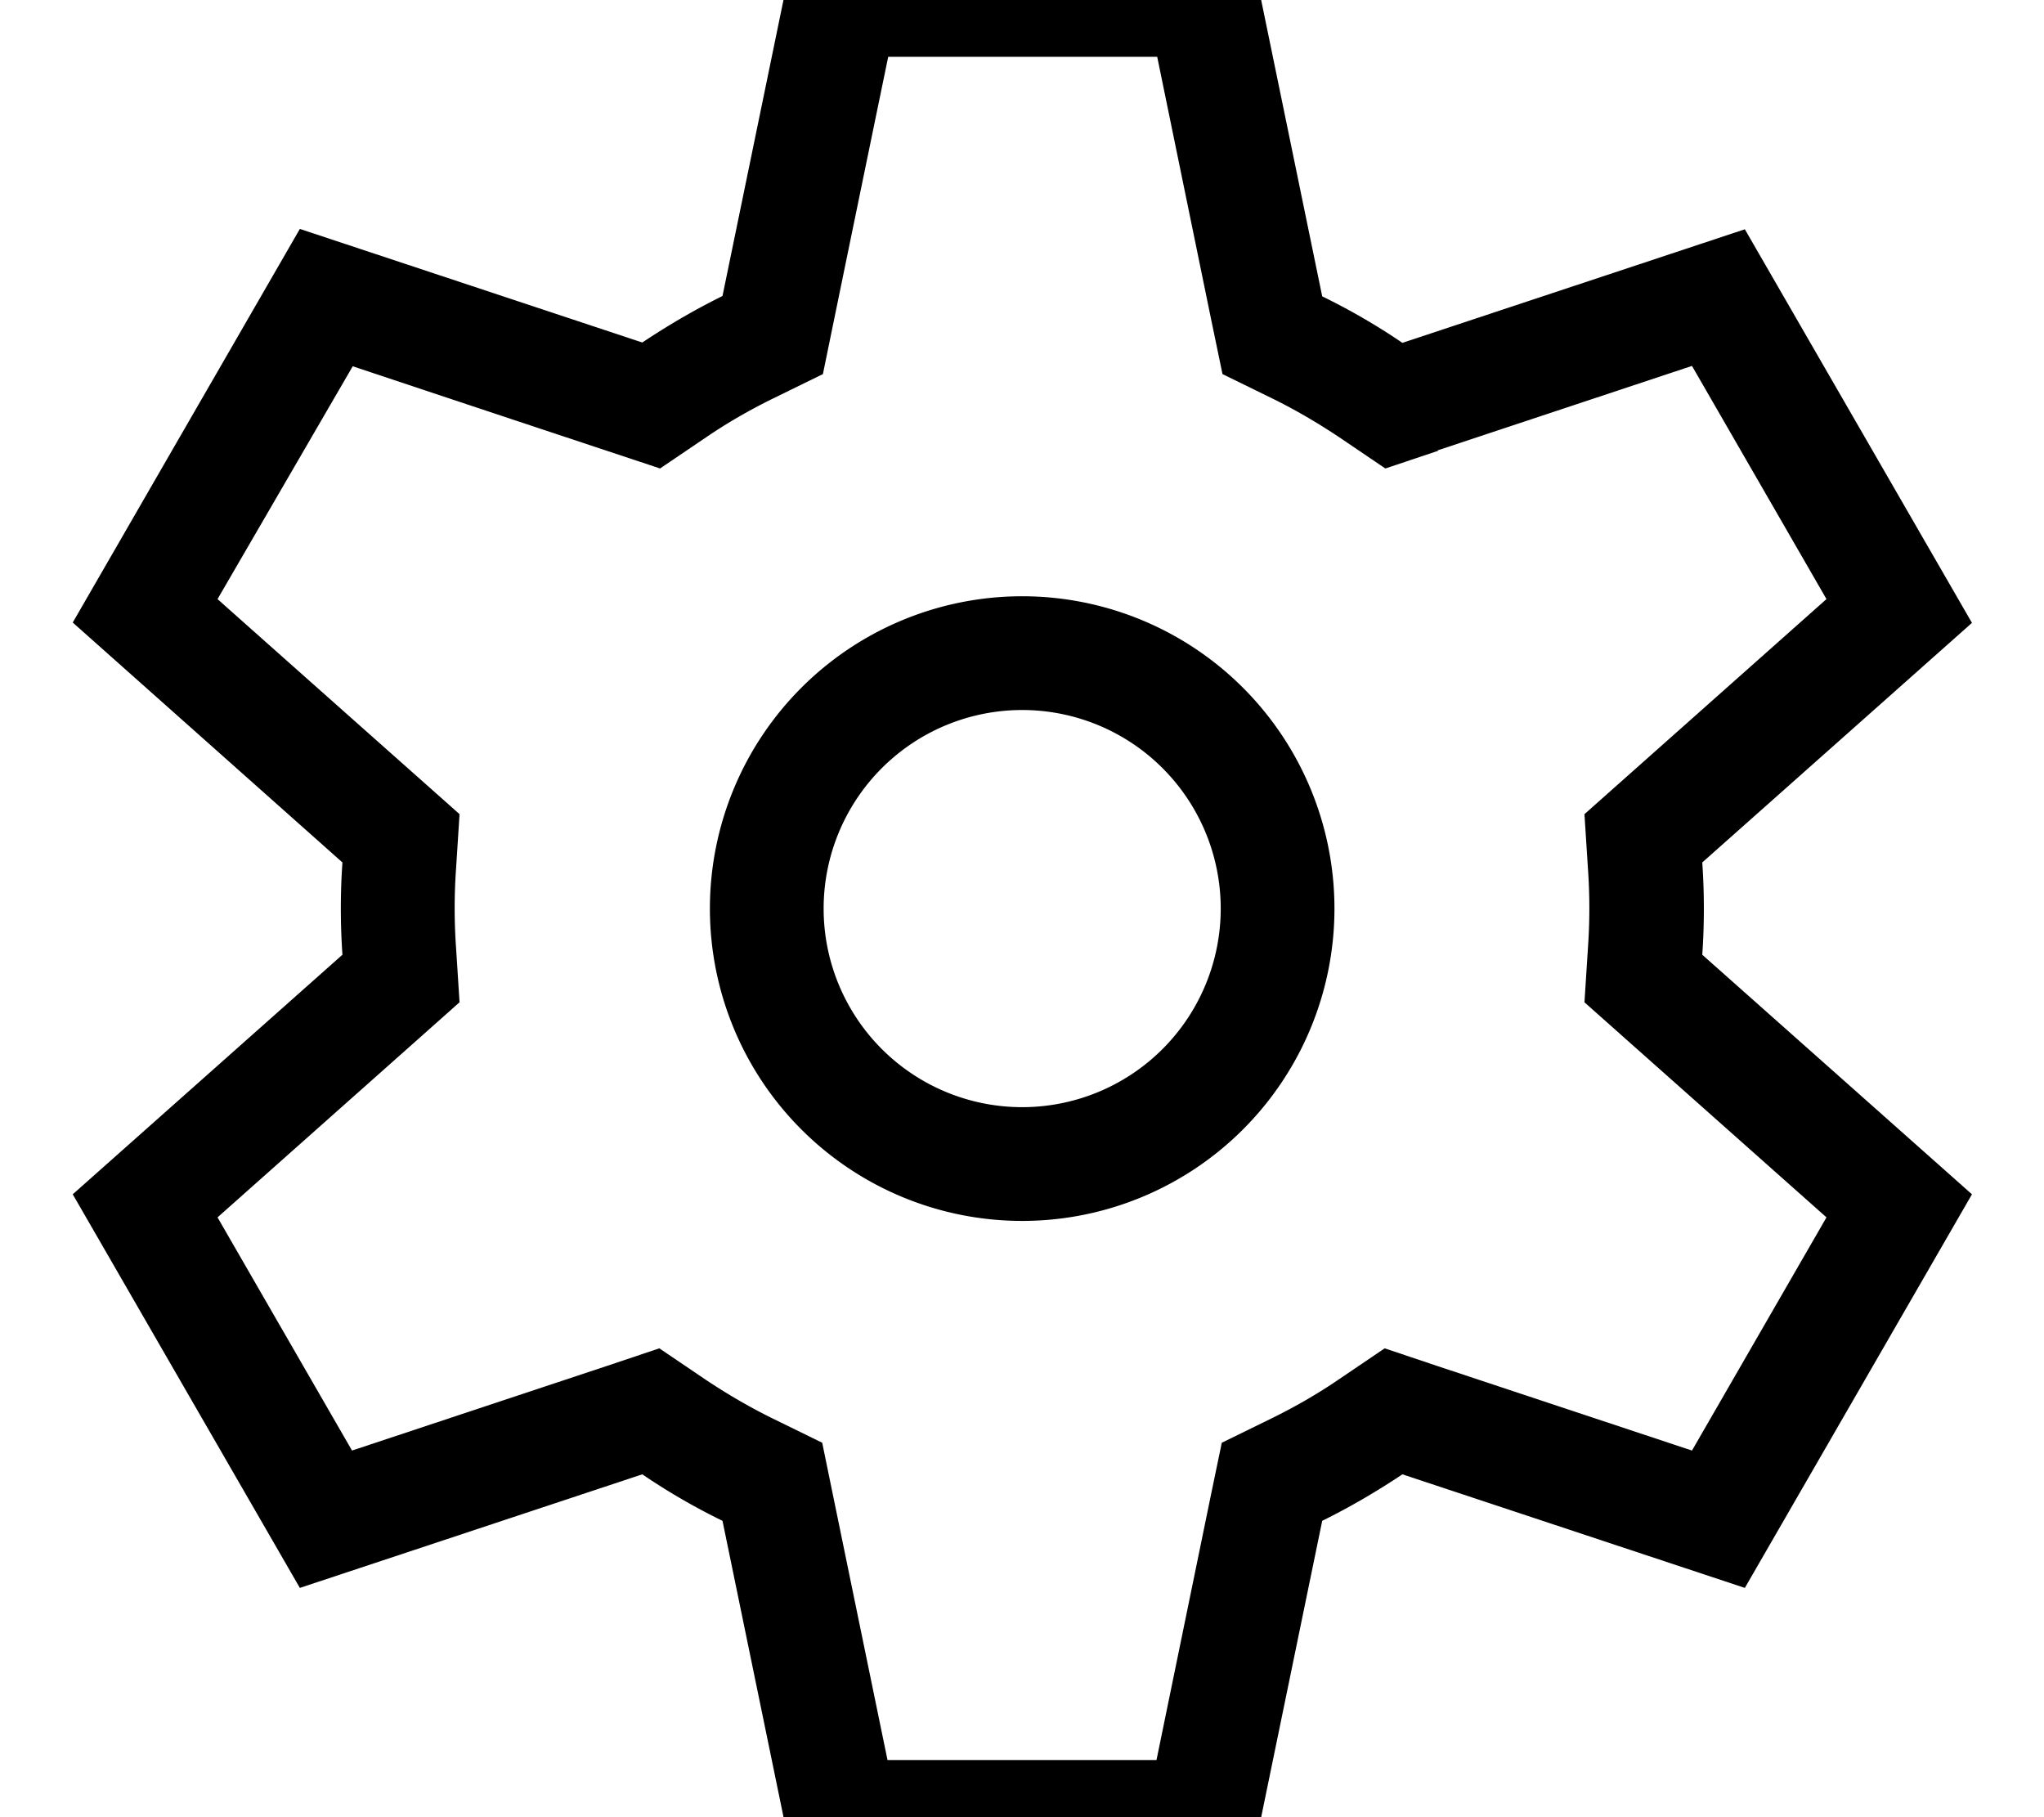 <svg xmlns="http://www.w3.org/2000/svg" viewBox="0 0 576 512"><!--! Font Awesome Pro 7.1.0 by @fontawesome - https://fontawesome.com License - https://fontawesome.com/license (Commercial License) Copyright 2025 Fonticons, Inc. --><path fill="currentColor" d="M352.1-16l20.5 99.5c7.8 3.8 15.4 8.2 22.6 13.1l96.5-32 64 110.9-76 67.5c.6 8.6 .6 17.5 0 26l76 67.5-64 110.9-96.5-32c-7.2 4.8-14.7 9.2-22.6 13.1l-20.5 99.5-128 0-20.5-99.5c-7.8-3.8-15.4-8.2-22.6-13.1l-96.5 32-64-110.9 76-67.5c-.6-8.6-.6-17.5 0-26l-76-67.6 64-110.9 96.5 32c7.2-4.8 14.7-9.2 22.6-13.1l20.5-99.5 128 0zm53.2 143l-14.9 5-13-8.8c-6-4-12.3-7.7-18.8-10.9l-14.1-6.9-3.2-15.4-15.2-74-75.8 0c-12.2 59.1-18.3 88.9-18.4 89.4l-14.1 6.9c-6.5 3.2-12.8 6.8-18.8 10.9l-13 8.8c-.5-.2-29.3-9.7-86.6-28.8L61.3 168.8c45.1 40.1 67.9 60.3 68.2 60.6l-1 15.6c-.5 7.2-.5 14.6 0 21.8l1 15.6-11.7 10.4-56.5 50.2 37.9 65.7 71.7-23.8 14.9-5 13 8.8c6 4 12.3 7.7 18.8 10.9l14.1 6.9c.1 .5 6.2 30.2 18.4 89.4l75.8 0 15.2-74 3.2-15.4 14.1-6.9c6.5-3.2 12.8-6.8 18.8-10.9l13-8.8 14.9 5 71.7 23.8 37.9-65.7-56.5-50.2-11.7-10.4 1-15.6c.5-7.2 .5-14.6 0-21.8l-1-15.6 11.7-10.4 56.5-50.2-37.9-65.7-71.7 23.8zM232.1 256a55.9 55.9 0 1 0 111.9 0 55.9 55.9 0 1 0 -111.9 0zm55.9 88a88 88 0 1 1 .1-176 88 88 0 1 1 -.1 176z"/></svg>